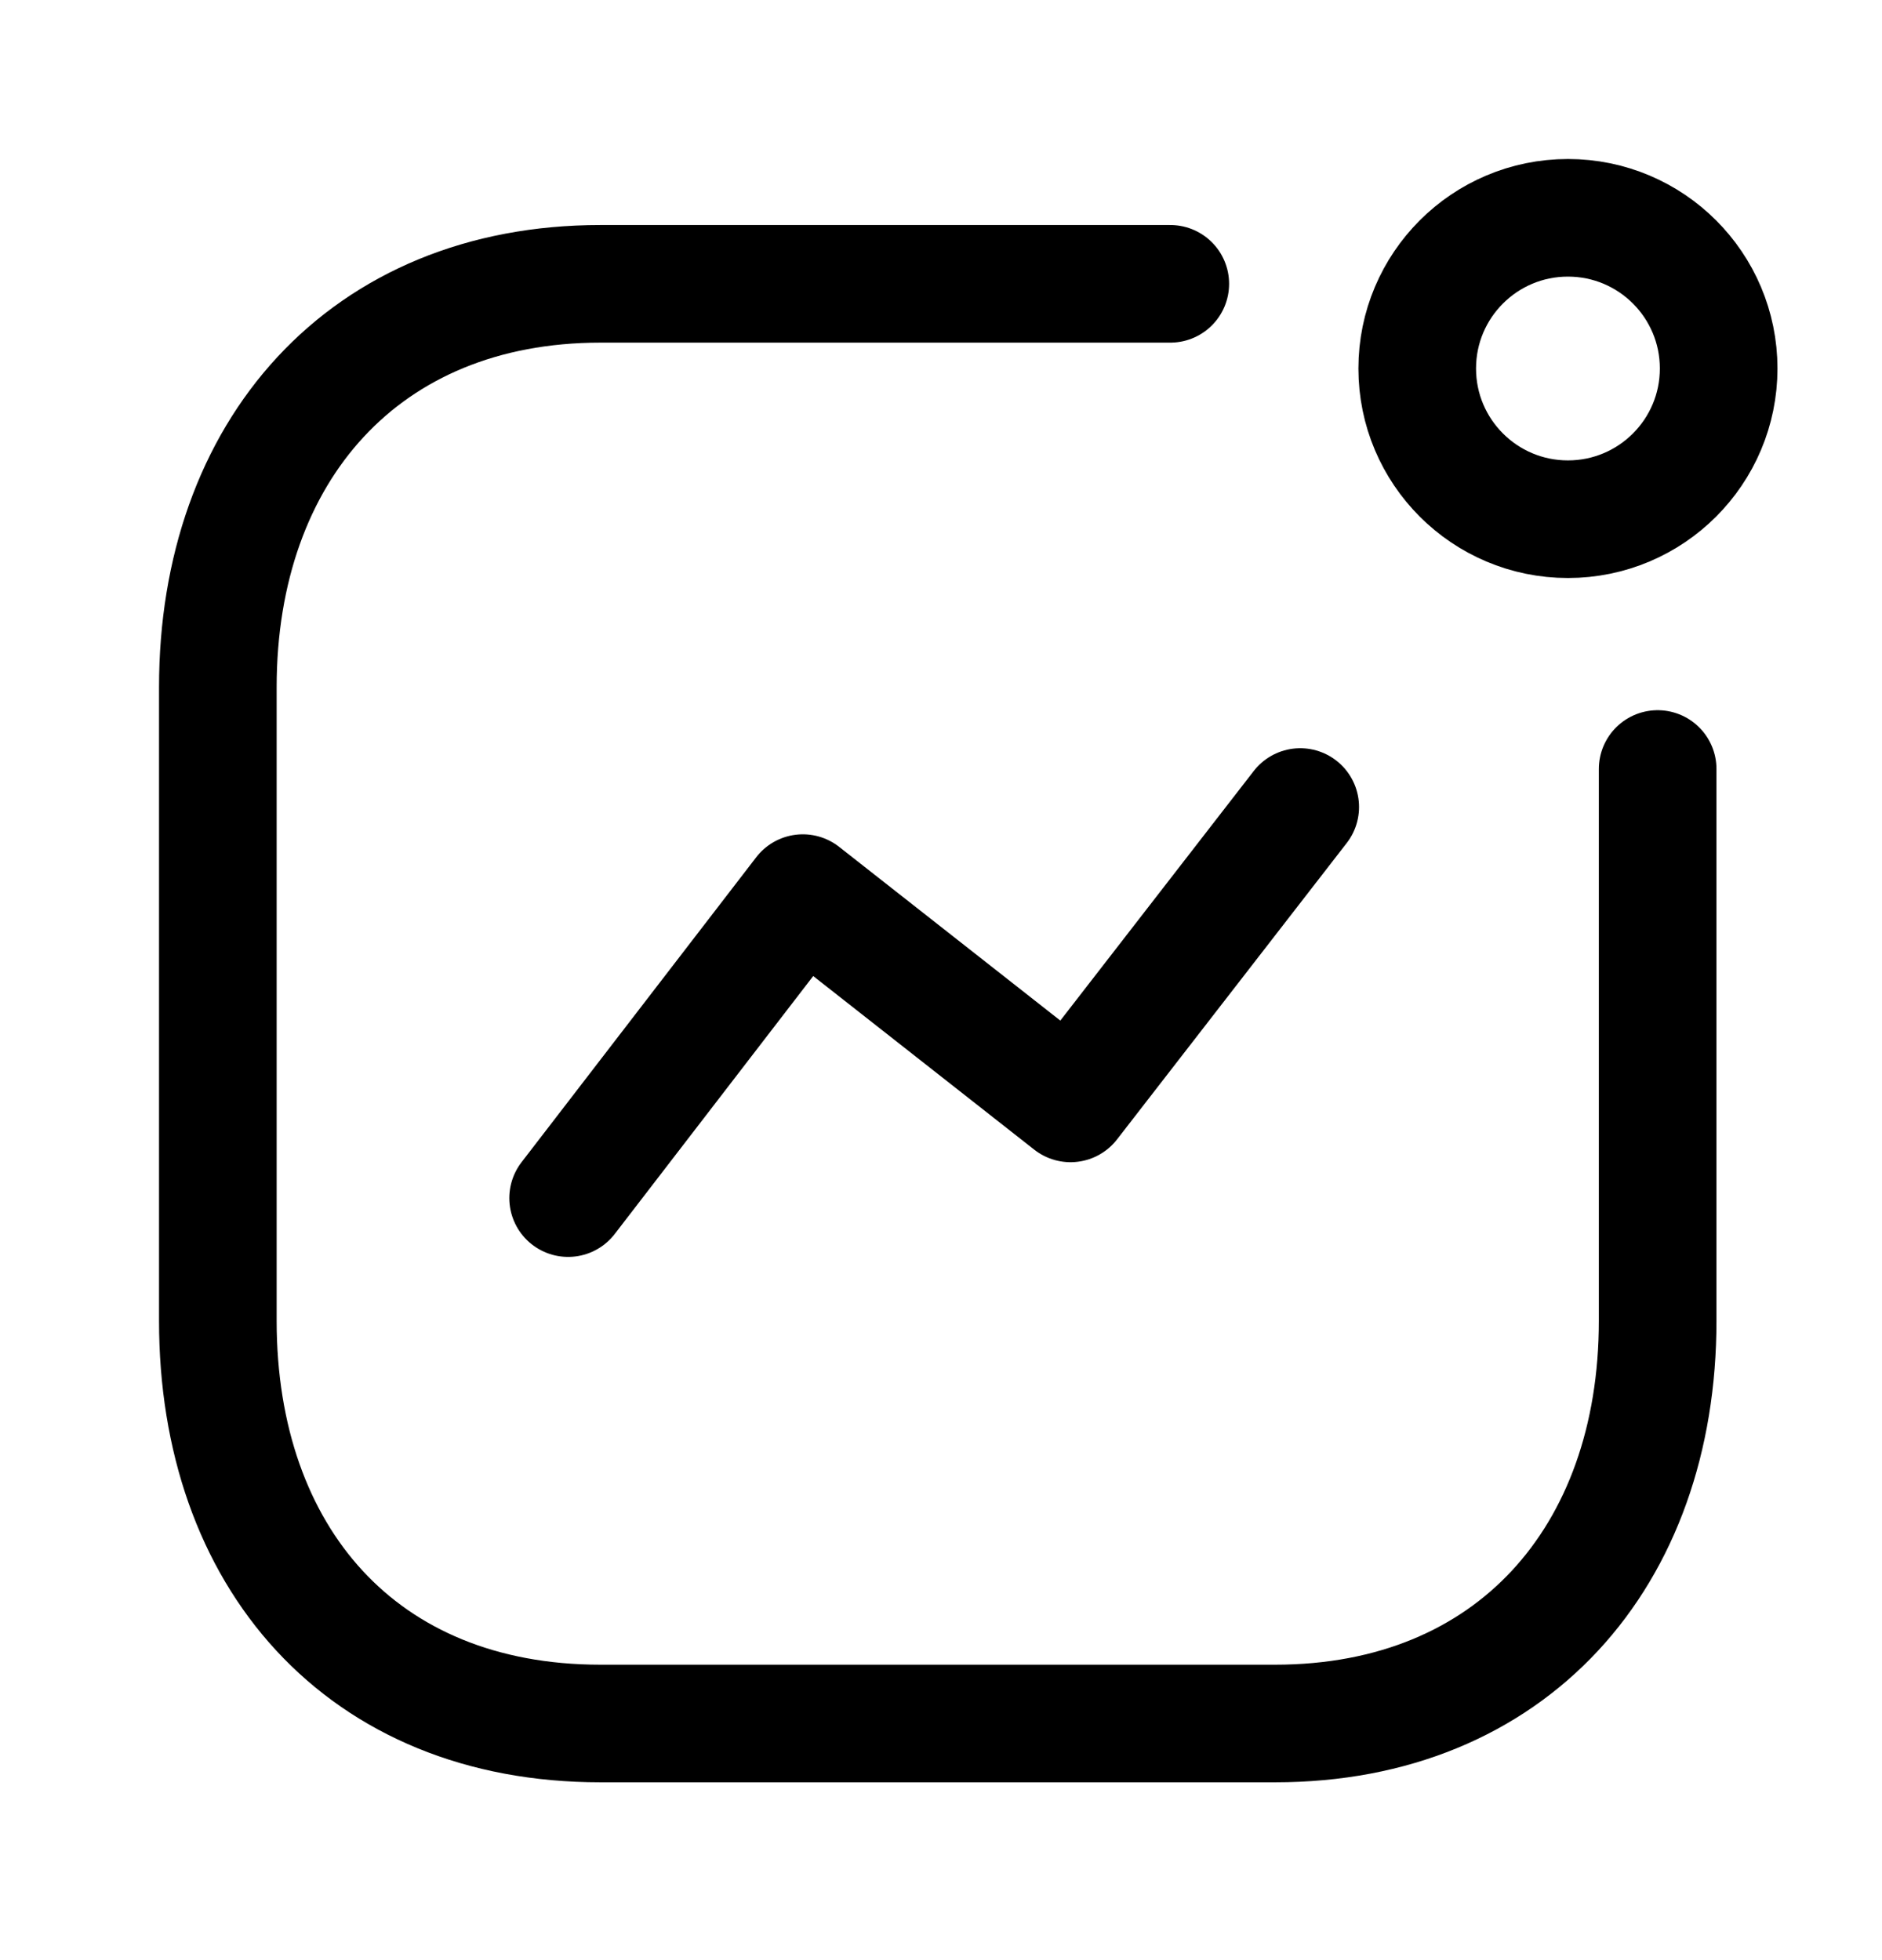<svg width="24" height="25" viewBox="0 0 24 25" fill="none" xmlns="http://www.w3.org/2000/svg">
  <path d="M7.245 15.281L10.238 11.391L13.652 14.073L16.581 10.293" stroke="currentColor" stroke-width="1.5" stroke-linecap="round" stroke-linejoin="round"/>
  <circle cx="19.995" cy="4.7" r="1.922" stroke="currentColor" stroke-width="1.5" stroke-linecap="round" stroke-linejoin="round"/>
  <path d="M14.924 3.62H7.657C4.645 3.62 2.778 5.753 2.778 8.764V16.847C2.778 19.858 4.609 21.982 7.657 21.982H16.261C19.272 21.982 21.139 19.858 21.139 16.847V9.808" stroke="currentColor" stroke-width="1.5" stroke-linecap="round" stroke-linejoin="round"/>
</svg>
